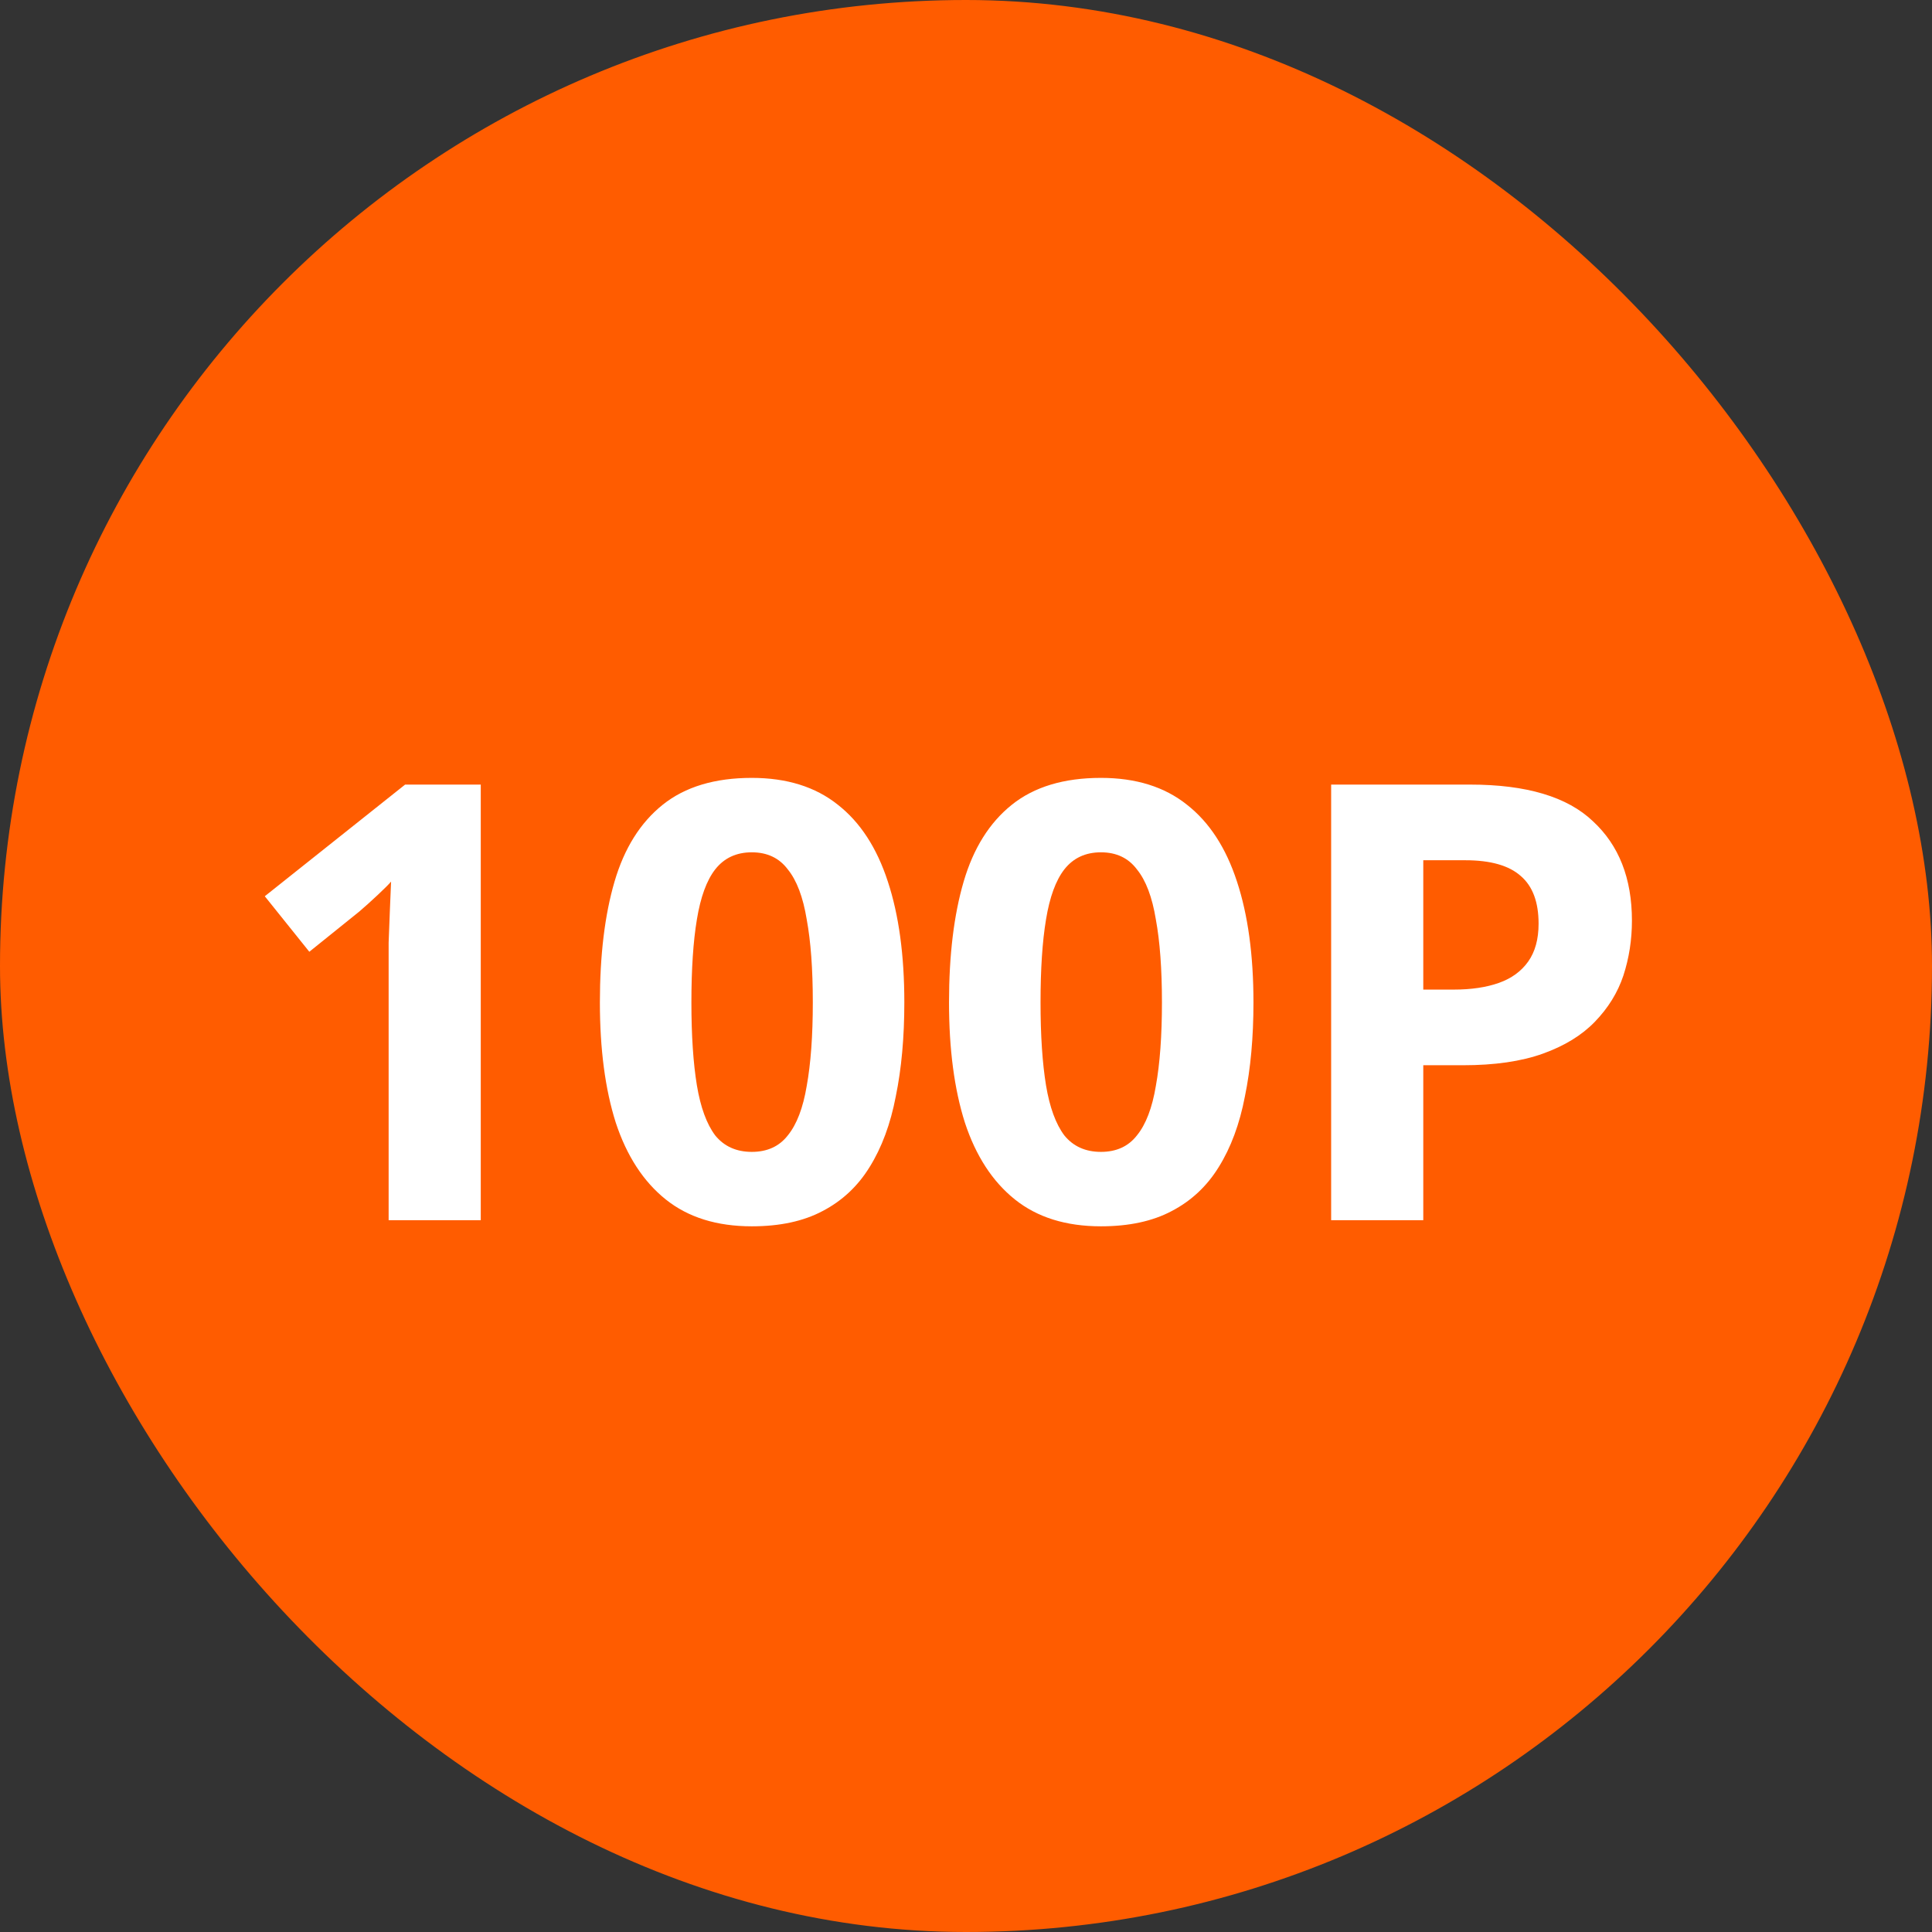 <svg width="38" height="38" viewBox="0 0 38 38" fill="none" xmlns="http://www.w3.org/2000/svg">
    <rect x="0" y="0" width="38" height="38" fill="#333333" stroke="none"/>
    <rect width="38" height="38" rx="19" fill="#FF5C00"/>
    <path d="M9.456 24H7.644V19.044C7.644 18.908 7.644 18.74 7.644 18.54C7.652 18.34 7.66 18.132 7.668 17.916C7.676 17.7 7.684 17.508 7.692 17.34C7.652 17.388 7.564 17.476 7.428 17.604C7.3 17.724 7.18 17.832 7.068 17.928L6.084 18.72L5.208 17.628L7.968 15.432H9.456V24ZM17.787 19.716C17.787 20.404 17.731 21.02 17.619 21.564C17.515 22.108 17.343 22.572 17.103 22.956C16.871 23.332 16.563 23.62 16.179 23.82C15.803 24.02 15.339 24.12 14.787 24.12C14.099 24.12 13.535 23.944 13.095 23.592C12.655 23.24 12.327 22.736 12.111 22.08C11.903 21.424 11.799 20.636 11.799 19.716C11.799 18.788 11.895 17.996 12.087 17.34C12.279 16.684 12.595 16.18 13.035 15.828C13.475 15.476 14.059 15.3 14.787 15.3C15.475 15.3 16.039 15.476 16.479 15.828C16.919 16.172 17.247 16.676 17.463 17.34C17.679 17.996 17.787 18.788 17.787 19.716ZM13.599 19.716C13.599 20.364 13.635 20.908 13.707 21.348C13.779 21.78 13.899 22.108 14.067 22.332C14.243 22.548 14.483 22.656 14.787 22.656C15.091 22.656 15.327 22.548 15.495 22.332C15.671 22.116 15.795 21.792 15.867 21.36C15.947 20.92 15.987 20.372 15.987 19.716C15.987 19.06 15.947 18.516 15.867 18.084C15.795 17.644 15.671 17.316 15.495 17.1C15.327 16.876 15.091 16.764 14.787 16.764C14.483 16.764 14.243 16.876 14.067 17.1C13.899 17.316 13.779 17.644 13.707 18.084C13.635 18.516 13.599 19.06 13.599 19.716ZM24.654 19.716C24.654 20.404 24.598 21.02 24.486 21.564C24.382 22.108 24.21 22.572 23.97 22.956C23.738 23.332 23.43 23.62 23.046 23.82C22.67 24.02 22.206 24.12 21.654 24.12C20.966 24.12 20.402 23.944 19.962 23.592C19.522 23.24 19.194 22.736 18.978 22.08C18.77 21.424 18.666 20.636 18.666 19.716C18.666 18.788 18.762 17.996 18.954 17.34C19.146 16.684 19.462 16.18 19.902 15.828C20.342 15.476 20.926 15.3 21.654 15.3C22.342 15.3 22.906 15.476 23.346 15.828C23.786 16.172 24.114 16.676 24.33 17.34C24.546 17.996 24.654 18.788 24.654 19.716ZM20.466 19.716C20.466 20.364 20.502 20.908 20.574 21.348C20.646 21.78 20.766 22.108 20.934 22.332C21.11 22.548 21.35 22.656 21.654 22.656C21.958 22.656 22.194 22.548 22.362 22.332C22.538 22.116 22.662 21.792 22.734 21.36C22.814 20.92 22.854 20.372 22.854 19.716C22.854 19.06 22.814 18.516 22.734 18.084C22.662 17.644 22.538 17.316 22.362 17.1C22.194 16.876 21.958 16.764 21.654 16.764C21.35 16.764 21.11 16.876 20.934 17.1C20.766 17.316 20.646 17.644 20.574 18.084C20.502 18.516 20.466 19.06 20.466 19.716ZM28.918 15.432C30.022 15.432 30.826 15.672 31.33 16.152C31.842 16.624 32.098 17.276 32.098 18.108C32.098 18.484 32.042 18.844 31.93 19.188C31.818 19.524 31.63 19.828 31.366 20.1C31.11 20.364 30.77 20.572 30.346 20.724C29.922 20.876 29.398 20.952 28.774 20.952H27.994V24H26.182V15.432H28.918ZM28.822 16.92H27.994V19.464H28.594C28.938 19.464 29.234 19.42 29.482 19.332C29.73 19.244 29.922 19.104 30.058 18.912C30.194 18.72 30.262 18.472 30.262 18.168C30.262 17.744 30.146 17.432 29.914 17.232C29.682 17.024 29.318 16.92 28.822 16.92Z" fill="white"/>
</svg>
